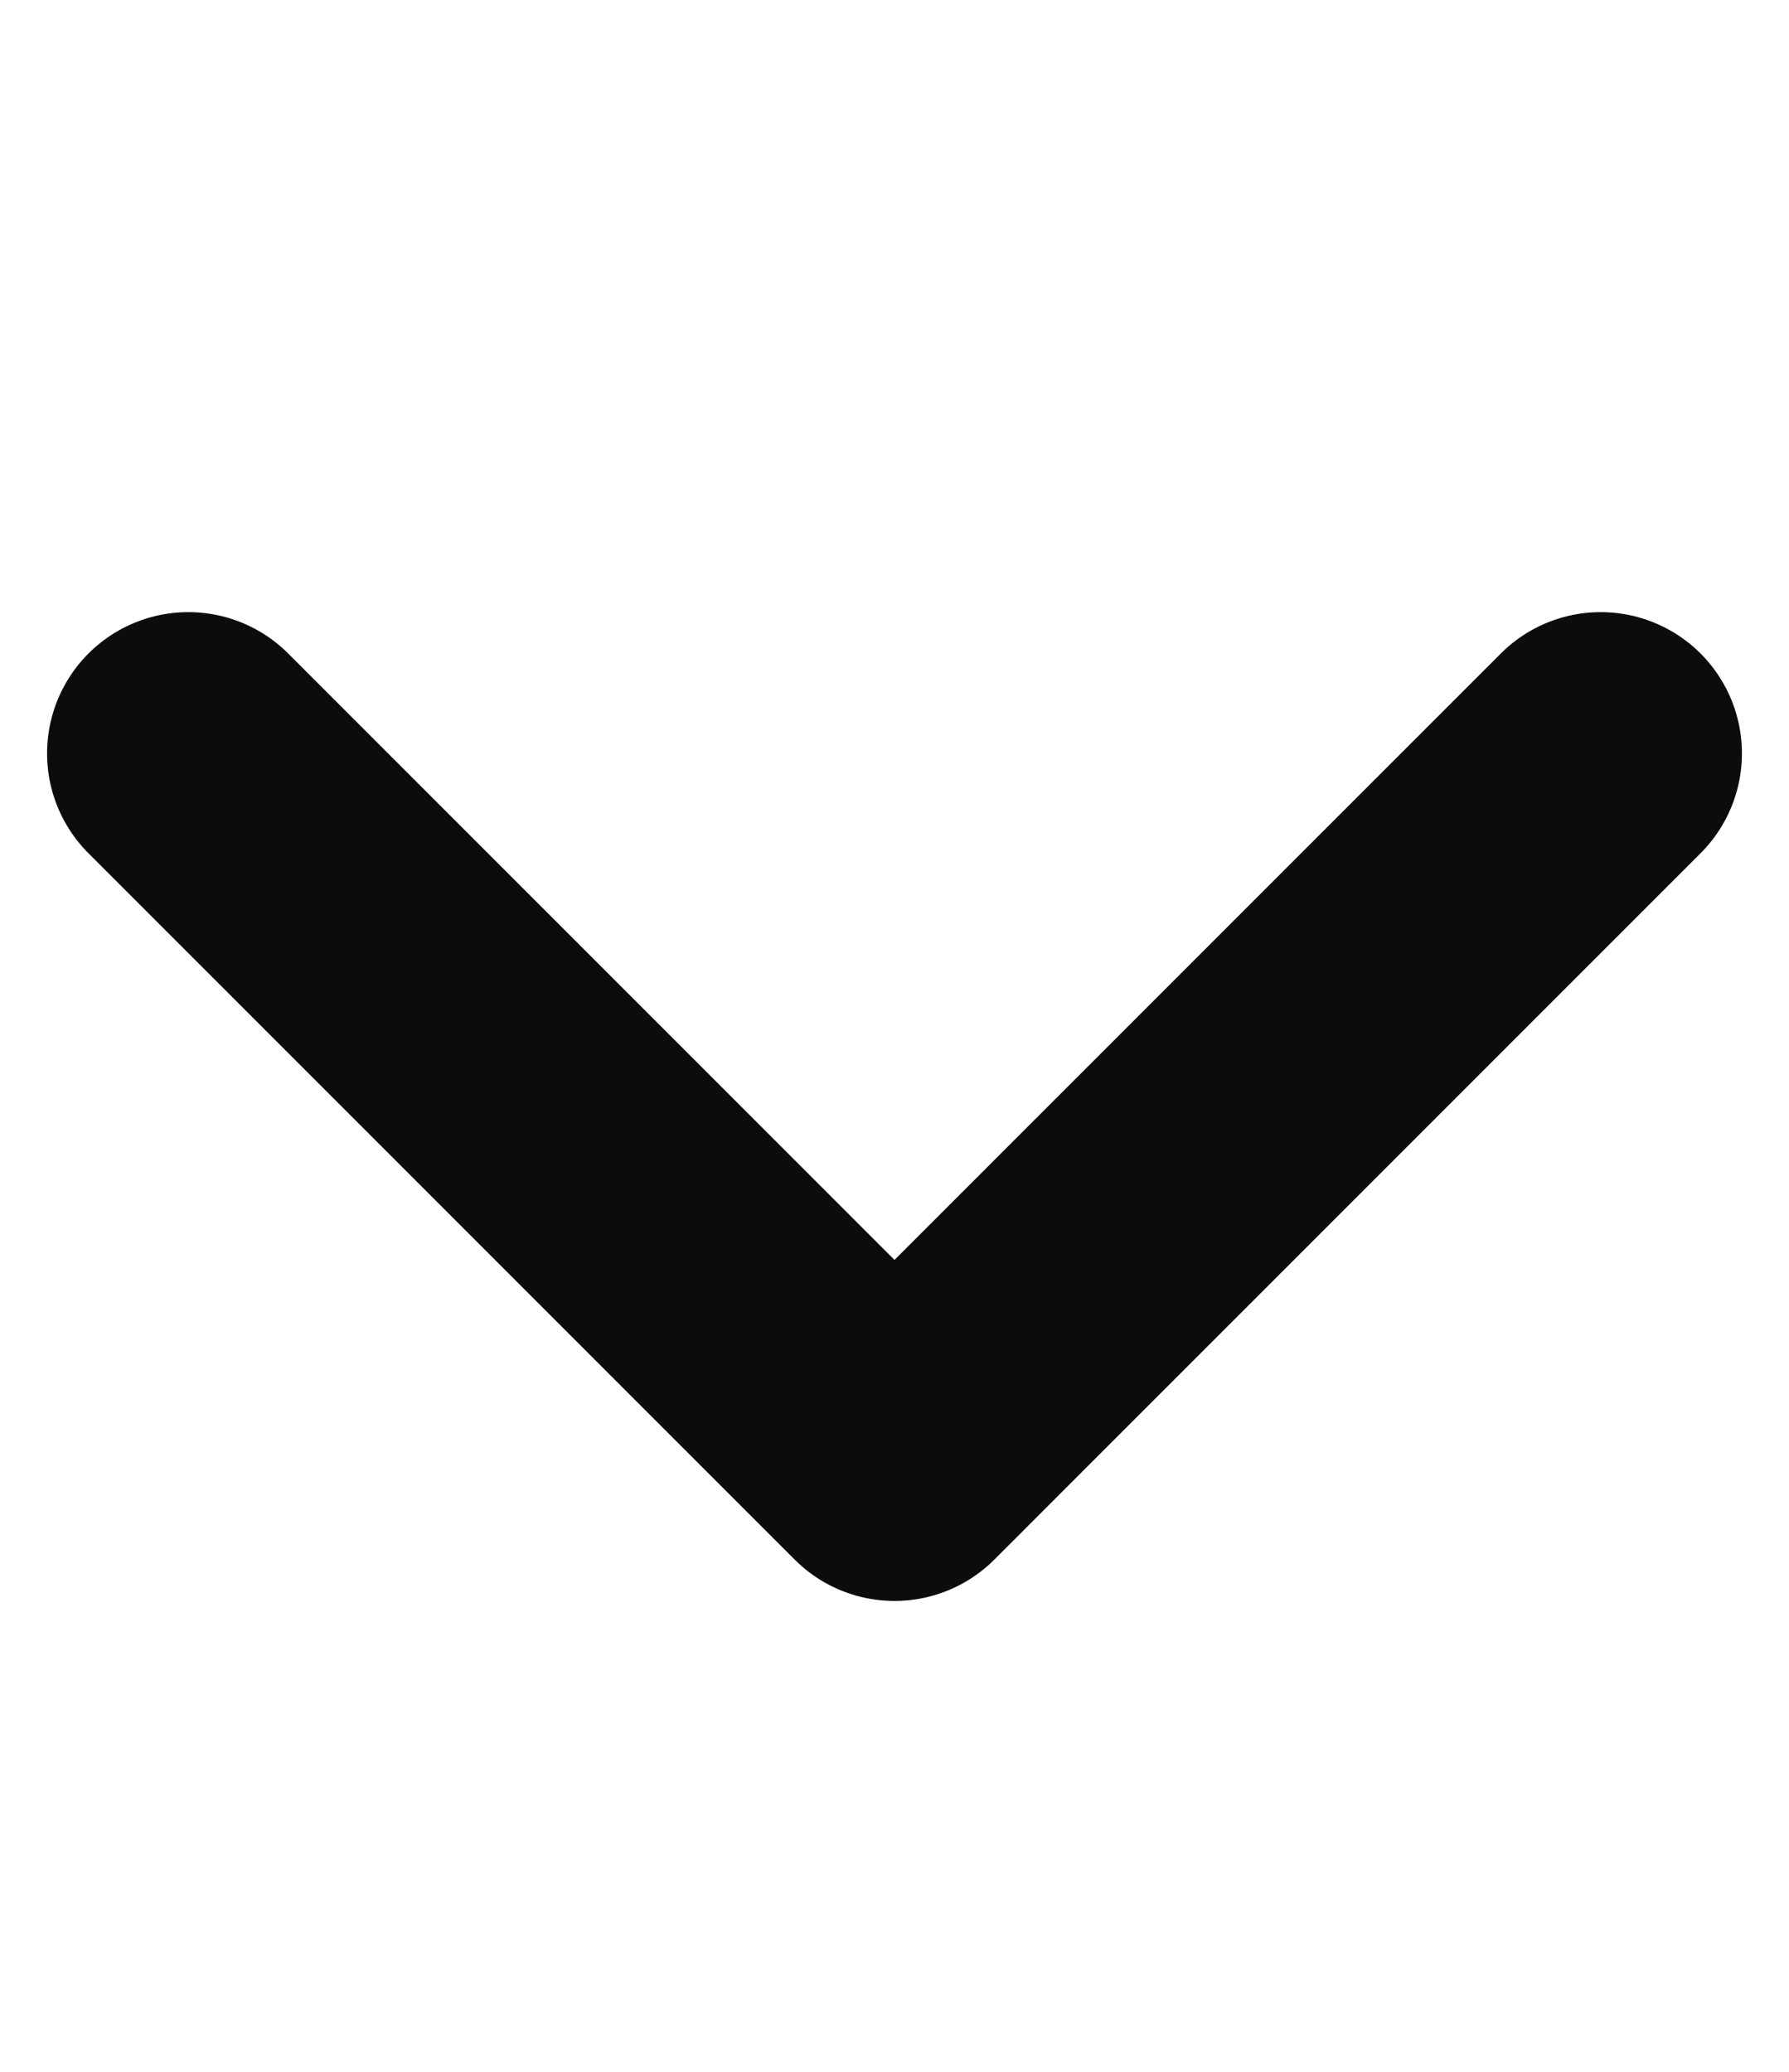 <svg width="19" height="22" viewBox="0 0 19 22" fill="none" xmlns="http://www.w3.org/2000/svg">
<path d="M17 8L9.5 15.5L2 8" stroke="#0B0C0C" stroke-width="3" stroke-linecap="round" stroke-linejoin="round"/>
</svg>
